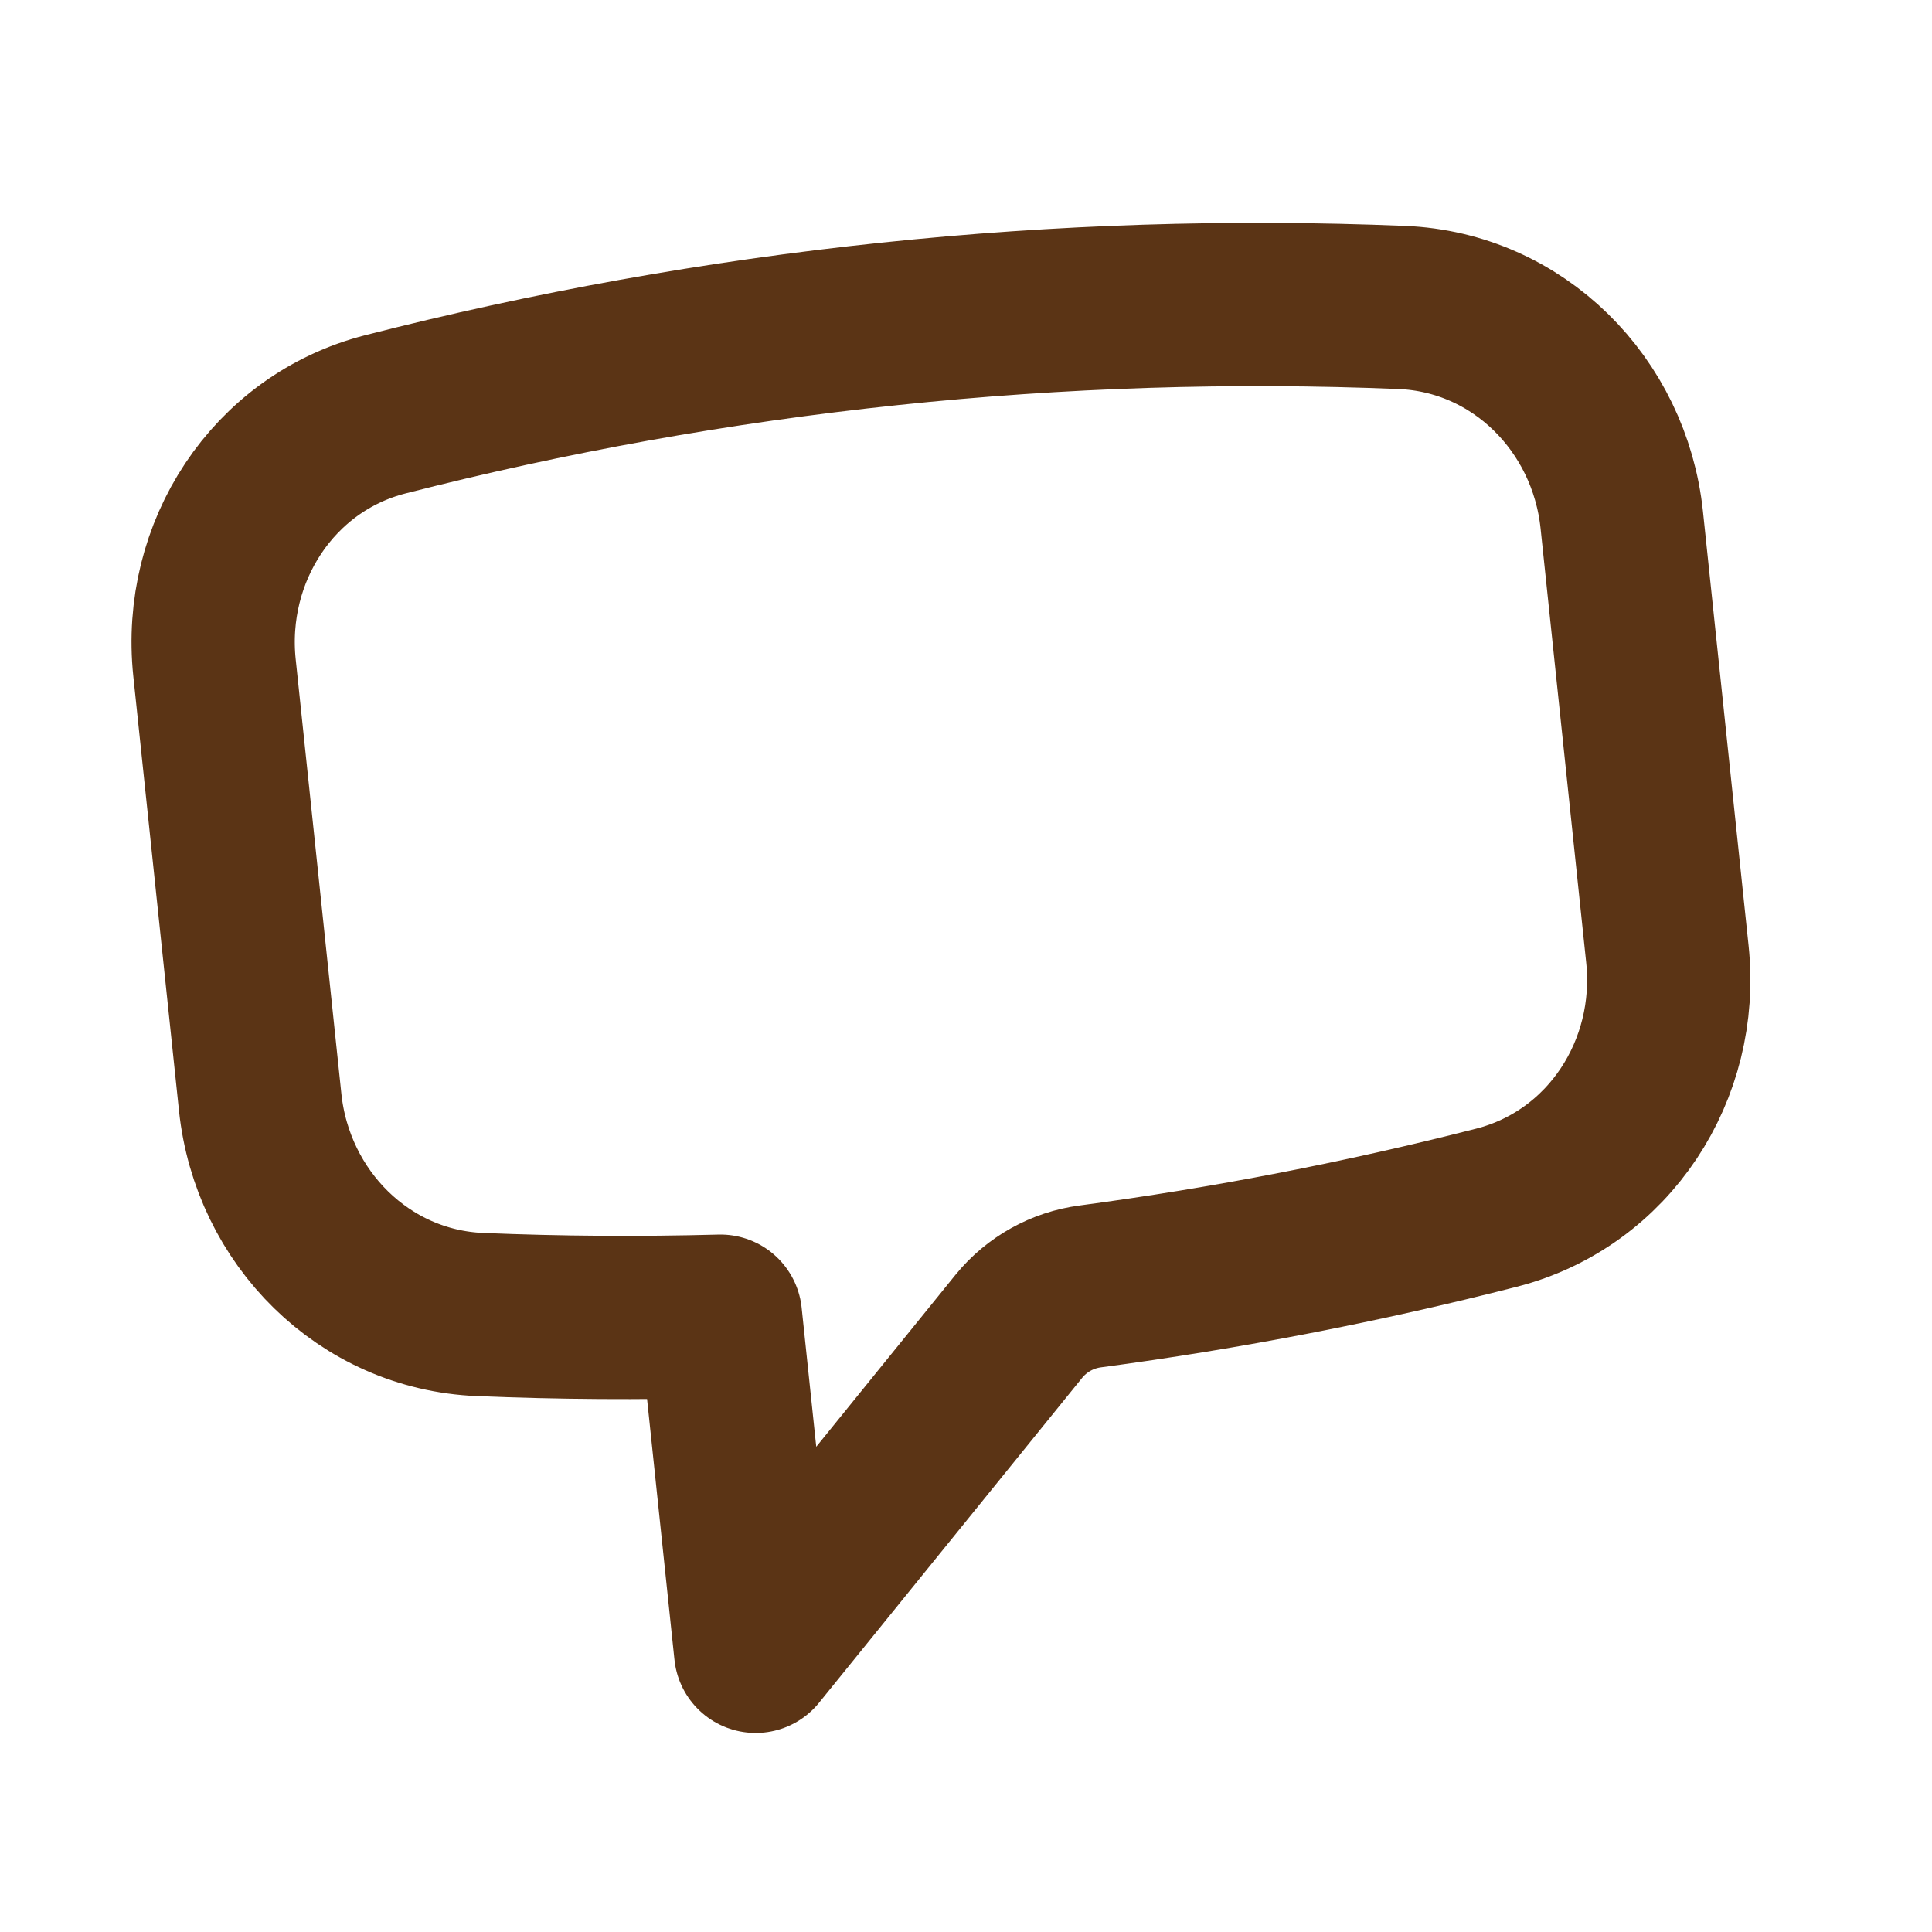 <svg width="71" height="71" viewBox="0 0 71 71" fill="none" xmlns="http://www.w3.org/2000/svg">
<g clip-path="url(#clip0_1795_2747)">
<path d="M9.561 40.504C10.007 44.748 13.374 48.131 17.64 48.308C20.567 48.429 23.514 48.449 26.476 48.369L27.77 60.685L37.444 48.739C38.101 47.933 39.04 47.41 40.071 47.275C45.099 46.605 50.083 45.639 54.997 44.382C59.133 43.322 61.723 39.315 61.276 35.066L59.599 19.106C59.152 14.857 55.785 11.476 51.52 11.3C45.24 11.042 38.949 11.243 32.698 11.902C26.355 12.569 20.166 13.689 14.163 15.226C10.027 16.285 7.437 20.296 7.883 24.541L9.561 40.502L9.561 40.504Z" stroke="#5B3415" stroke-width="6" stroke-linecap="round" stroke-linejoin="round"/>
</g>
<defs>
<clipPath id="clip0_1795_2747">
<rect width="64" height="64" fill="white" transform="translate(0.037 7.291) rotate(-6)"/>
</clipPath>
</defs>
</svg>
